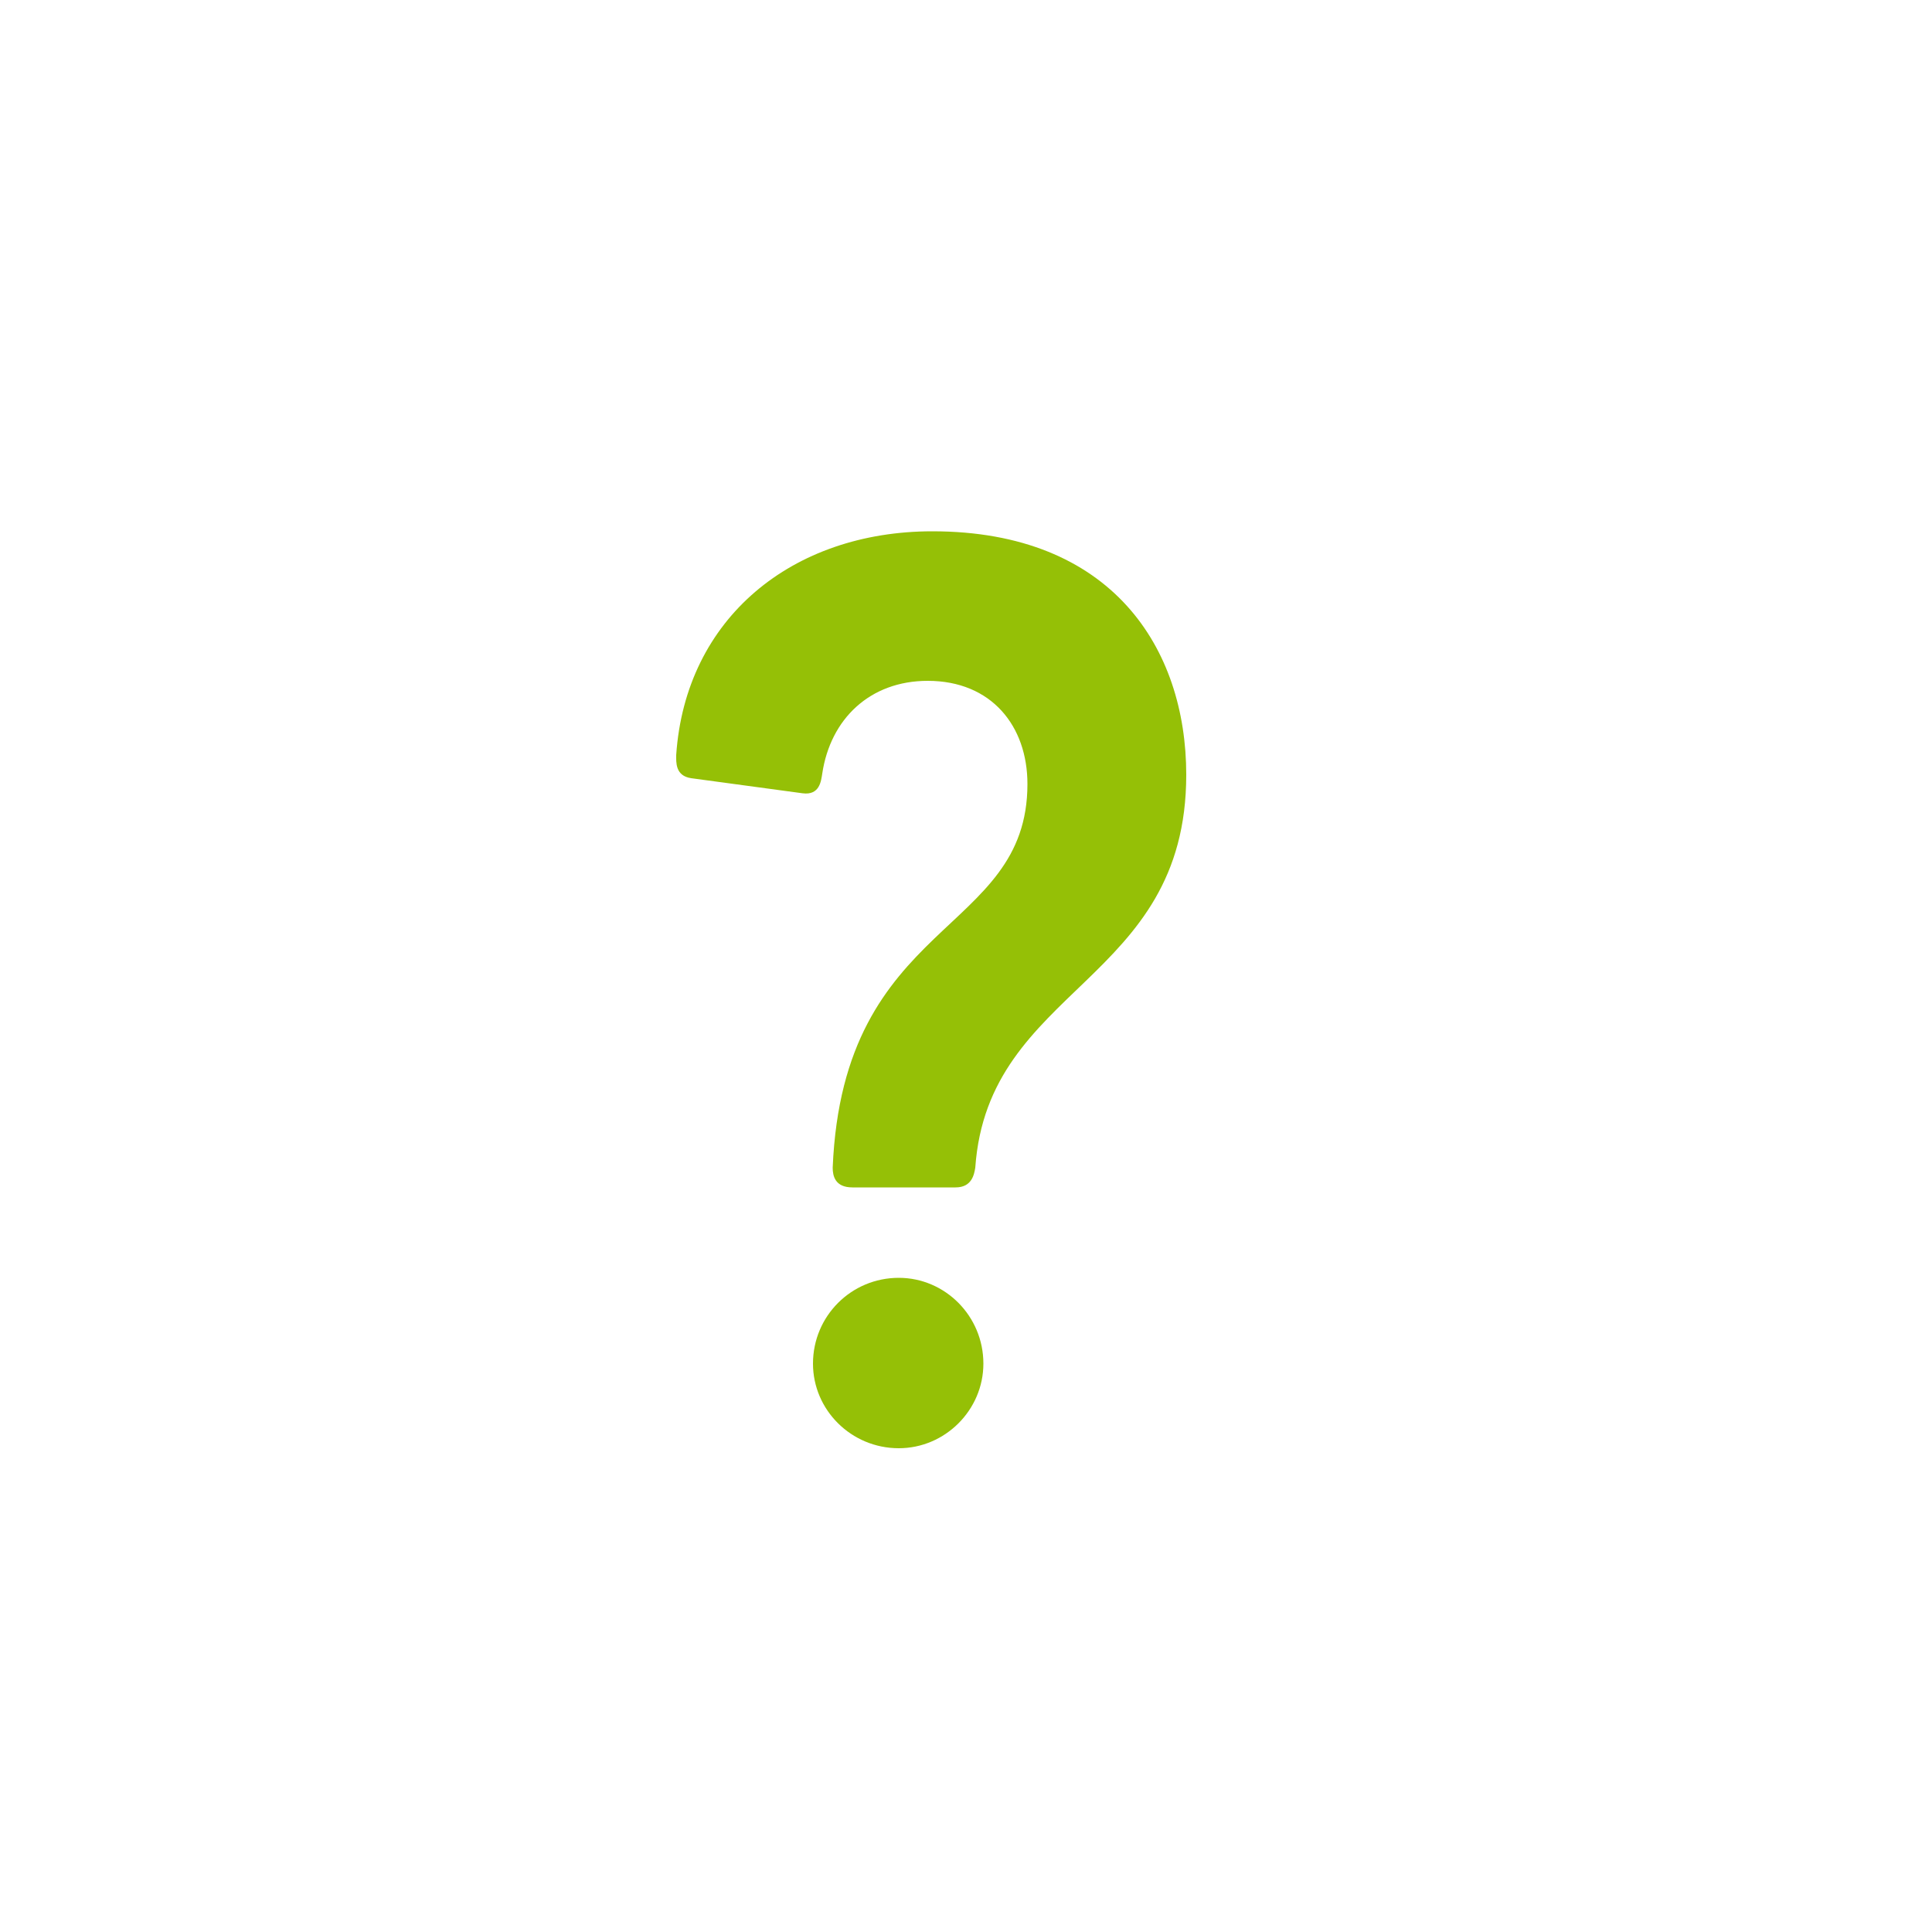 <?xml version="1.0" encoding="UTF-8" standalone="no"?>
<svg width="40px" height="40px" viewBox="0 0 40 40" version="1.1" xmlns="http://www.w3.org/2000/svg" xmlns:xlink="http://www.w3.org/1999/xlink" xmlns:sketch="http://www.bohemiancoding.com/sketch/ns">
    <!-- Generator: Sketch 3.3.2 (12043) - http://www.bohemiancoding.com/sketch -->
    <title>myown</title>
    <desc>Created with Sketch.</desc>
    <defs></defs>
    <g id="Style" stroke="none" stroke-width="1" fill="none" fill-rule="evenodd" sketch:type="MSPage">
        <g id="myown" sketch:type="MSArtboardGroup">
            <g id="Icon-/-Volunteer-/-my-own" sketch:type="MSLayerGroup">
                <rect id="Rectangle-139" sketch:type="MSShapeGroup" x="0" y="0" width="40" height="40"></rect>
                <path d="M18.608,26.456 C17.624,26.456 16.832,27.248 16.832,28.232 C16.832,29.192 17.624,29.984 18.608,29.984 C19.568,29.984 20.36,29.192 20.36,28.232 C20.36,27.248 19.568,26.456 18.608,26.456 L18.608,26.456 Z M16.616,16.424 C16.976,16.472 17,16.16 17.024,16.016 C17.192,14.888 18.008,14.096 19.208,14.096 C20.528,14.096 21.272,15.032 21.272,16.232 C21.272,19.376 17.456,18.992 17.24,24.176 C17.24,24.344 17.288,24.584 17.648,24.584 L19.784,24.584 C20.12,24.584 20.168,24.32 20.192,24.176 C20.456,20.408 24.56,20.36 24.56,16.04 C24.56,13.424 23.024,11 19.304,11 C16.4,11 14.192,12.8 14,15.632 C14,15.776 13.976,16.064 14.312,16.112 L16.616,16.424 Z" id="3-copy-2" fill="#95C006" sketch:type="MSShapeGroup"></path>
            </g>
        </g>
    </g>
</svg>